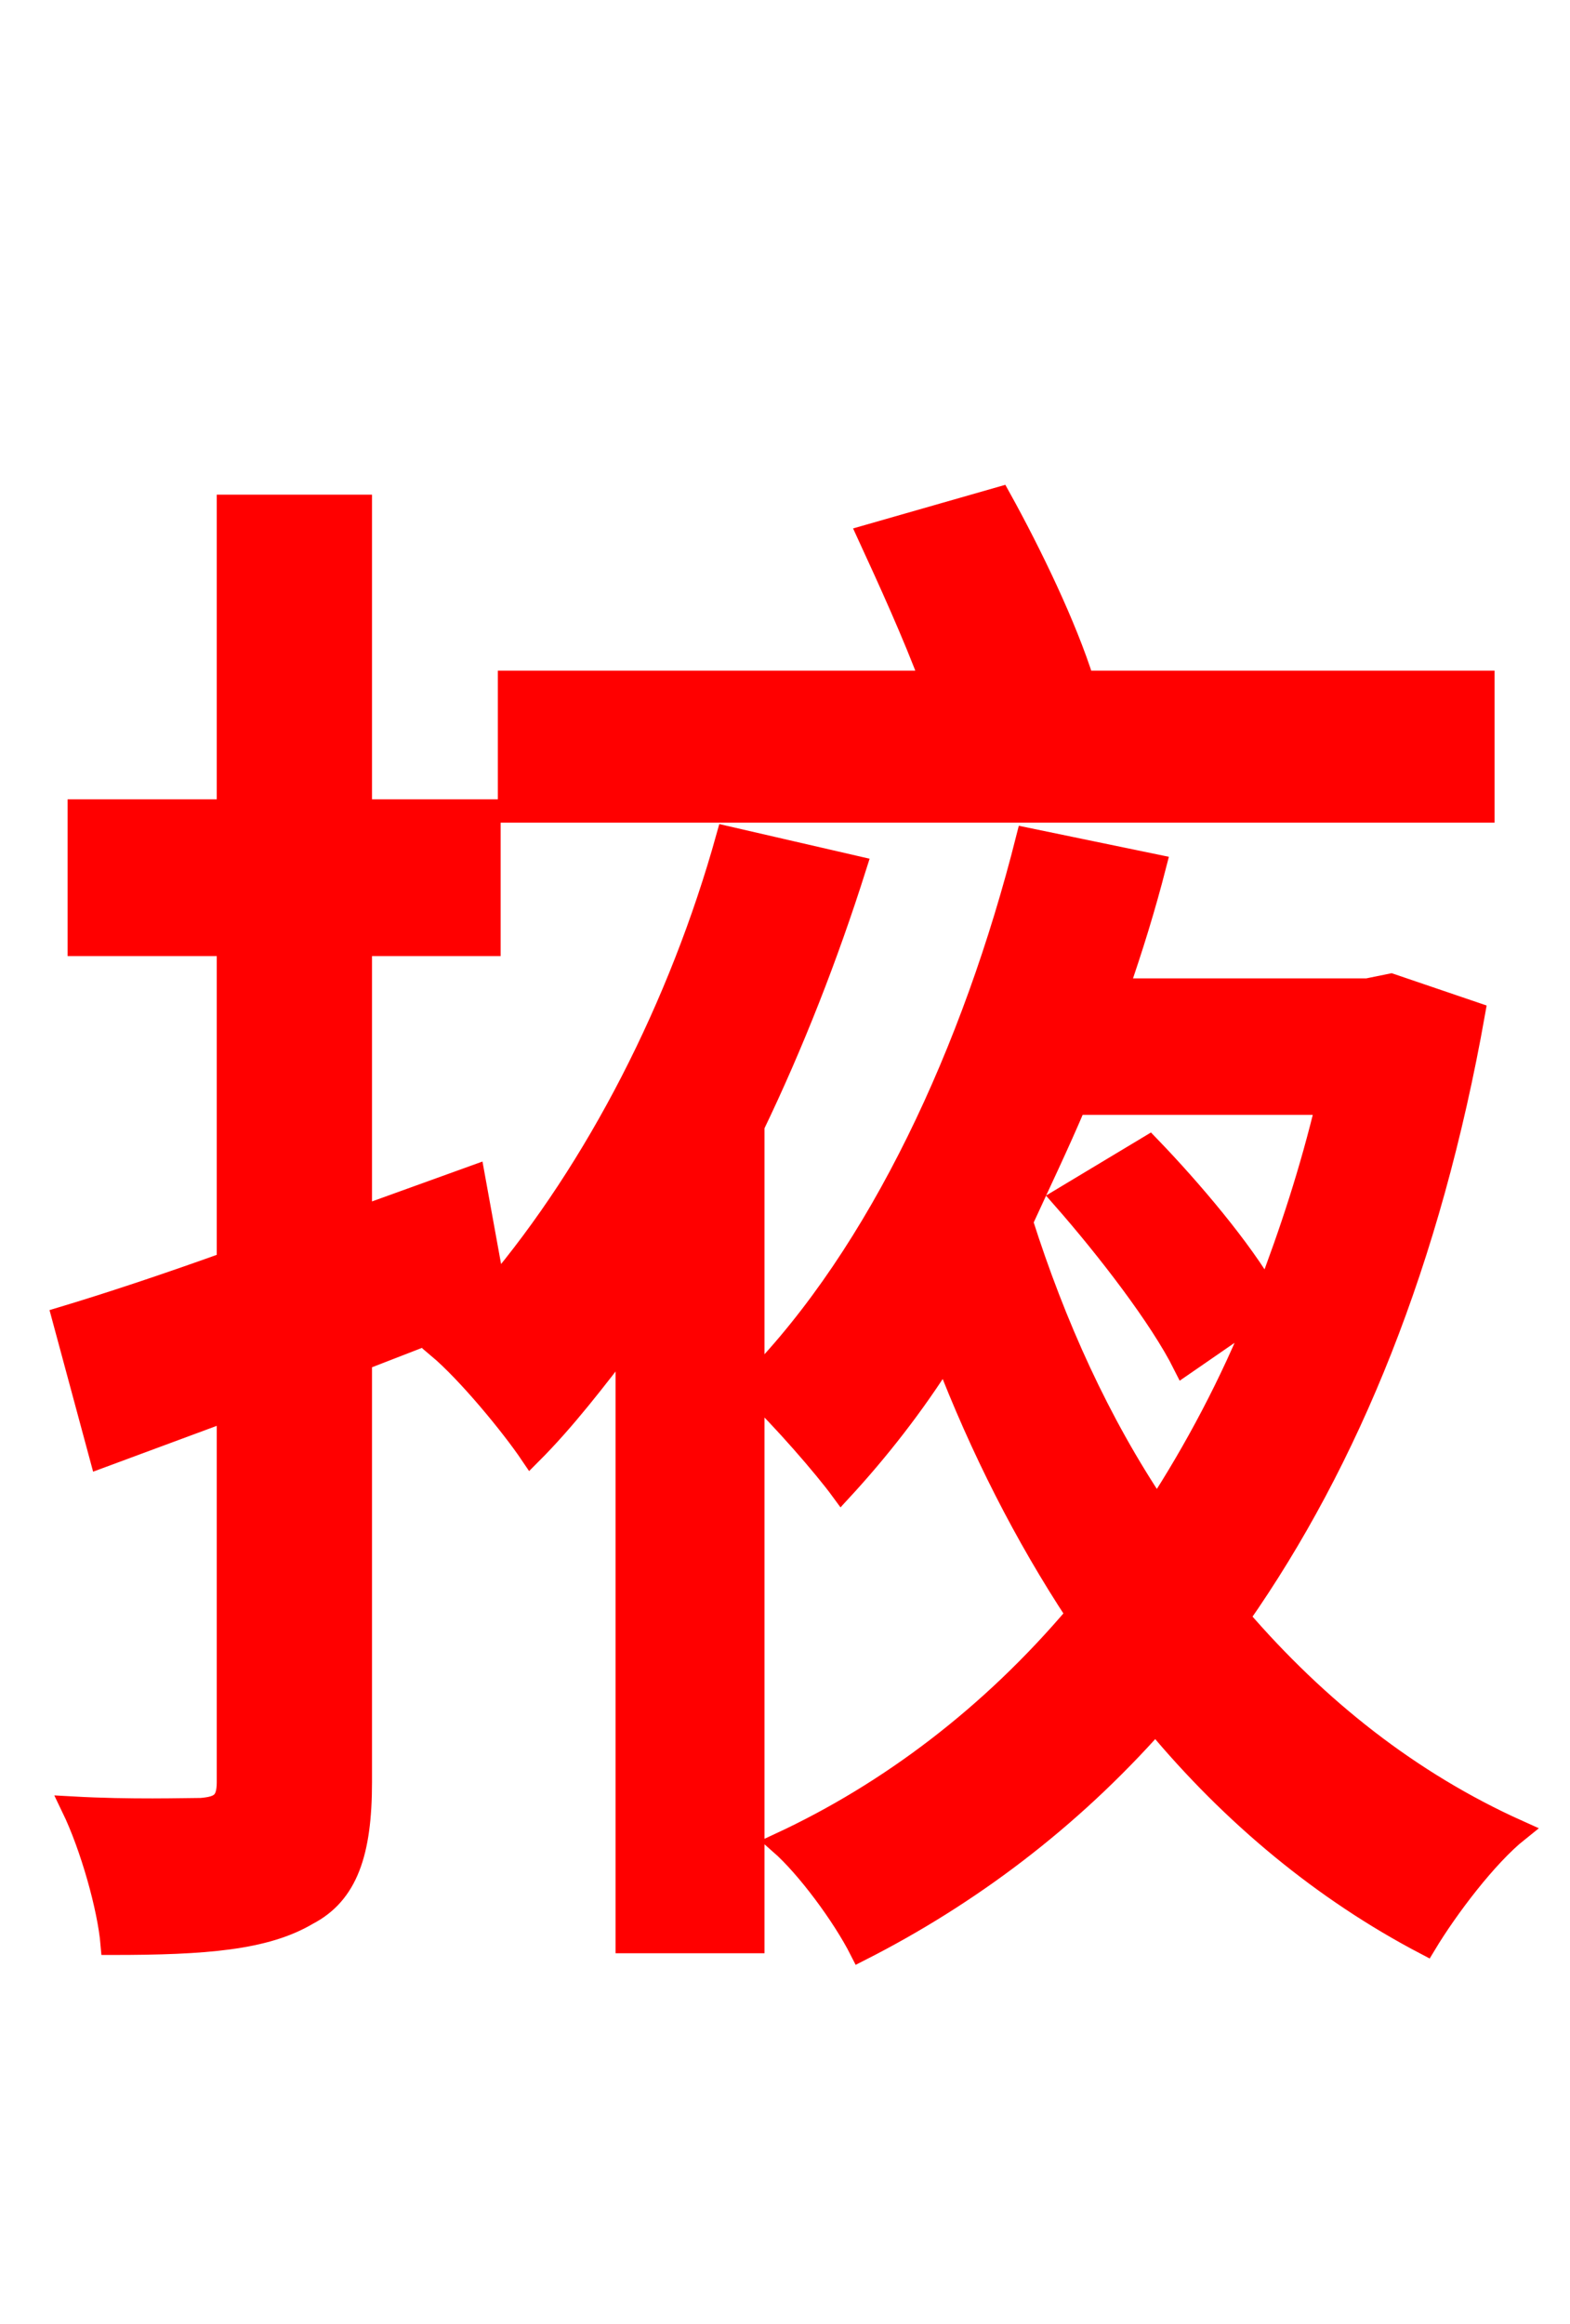 <svg xmlns="http://www.w3.org/2000/svg" xmlns:xlink="http://www.w3.org/1999/xlink" width="72" height="106.56"><path fill="red" stroke="red" d="M68.04 31.25L49.68 31.25C48.89 28.73 47.30 25.42 45.86 22.82L39.82 24.55C40.75 26.57 41.90 29.09 42.70 31.25L23.33 31.25L23.33 37.22L68.04 37.22ZM60.84 50.62C60.12 53.64 59.18 56.52 58.10 59.33C56.95 57.31 54.65 54.58 52.70 52.56L48.74 54.94C50.76 57.24 53.21 60.41 54.29 62.57L57.74 60.19C56.45 63.43 54.79 66.53 53.06 69.19C50.40 65.23 48.38 60.77 46.87 56.02C47.66 54.29 48.53 52.49 49.32 50.62ZM63.79 45.14L62.71 45.36L51.26 45.36C51.91 43.49 52.49 41.62 52.99 39.67L47.09 38.45C44.64 48.17 40.32 57.46 34.56 63.36L34.56 51.62C36.36 47.88 37.94 43.85 39.24 39.74L33.34 38.38C31.18 46.15 27.36 53.57 22.68 59.11L21.74 53.93L16.56 55.80L16.56 43.34L22.46 43.34L22.46 37.15L16.56 37.15L16.56 23.18L10.44 23.18L10.44 37.15L3.60 37.15L3.60 43.34L10.44 43.34L10.44 57.89C7.63 58.90 5.04 59.76 2.88 60.41L4.61 66.82L10.44 64.66L10.44 81.72C10.44 82.66 10.08 82.87 9.22 82.94C8.50 82.94 5.98 83.02 3.31 82.87C4.18 84.67 4.97 87.48 5.11 89.14C9.43 89.14 12.17 88.92 14.11 87.77C15.91 86.83 16.56 84.96 16.56 81.72L16.56 62.35L21.38 60.48C20.95 60.91 20.52 61.34 20.09 61.78C21.46 62.93 23.47 65.38 24.34 66.67C25.92 65.09 27.29 63.29 28.73 61.42L28.73 89.06L34.56 89.06L34.56 63.79C35.86 65.02 37.80 67.25 38.59 68.33C40.25 66.53 41.90 64.44 43.34 62.14C45.00 66.46 47.02 70.42 49.39 74.02C45.43 78.70 40.75 82.22 35.78 84.53C37.01 85.61 38.66 87.84 39.46 89.42C44.42 86.90 49.03 83.45 52.99 78.98C56.52 83.23 60.70 86.69 65.38 89.14C66.38 87.48 68.18 85.10 69.62 83.95C64.66 81.72 60.41 78.34 56.81 74.16C61.85 66.96 65.59 57.82 67.61 46.44Z"/></svg>

